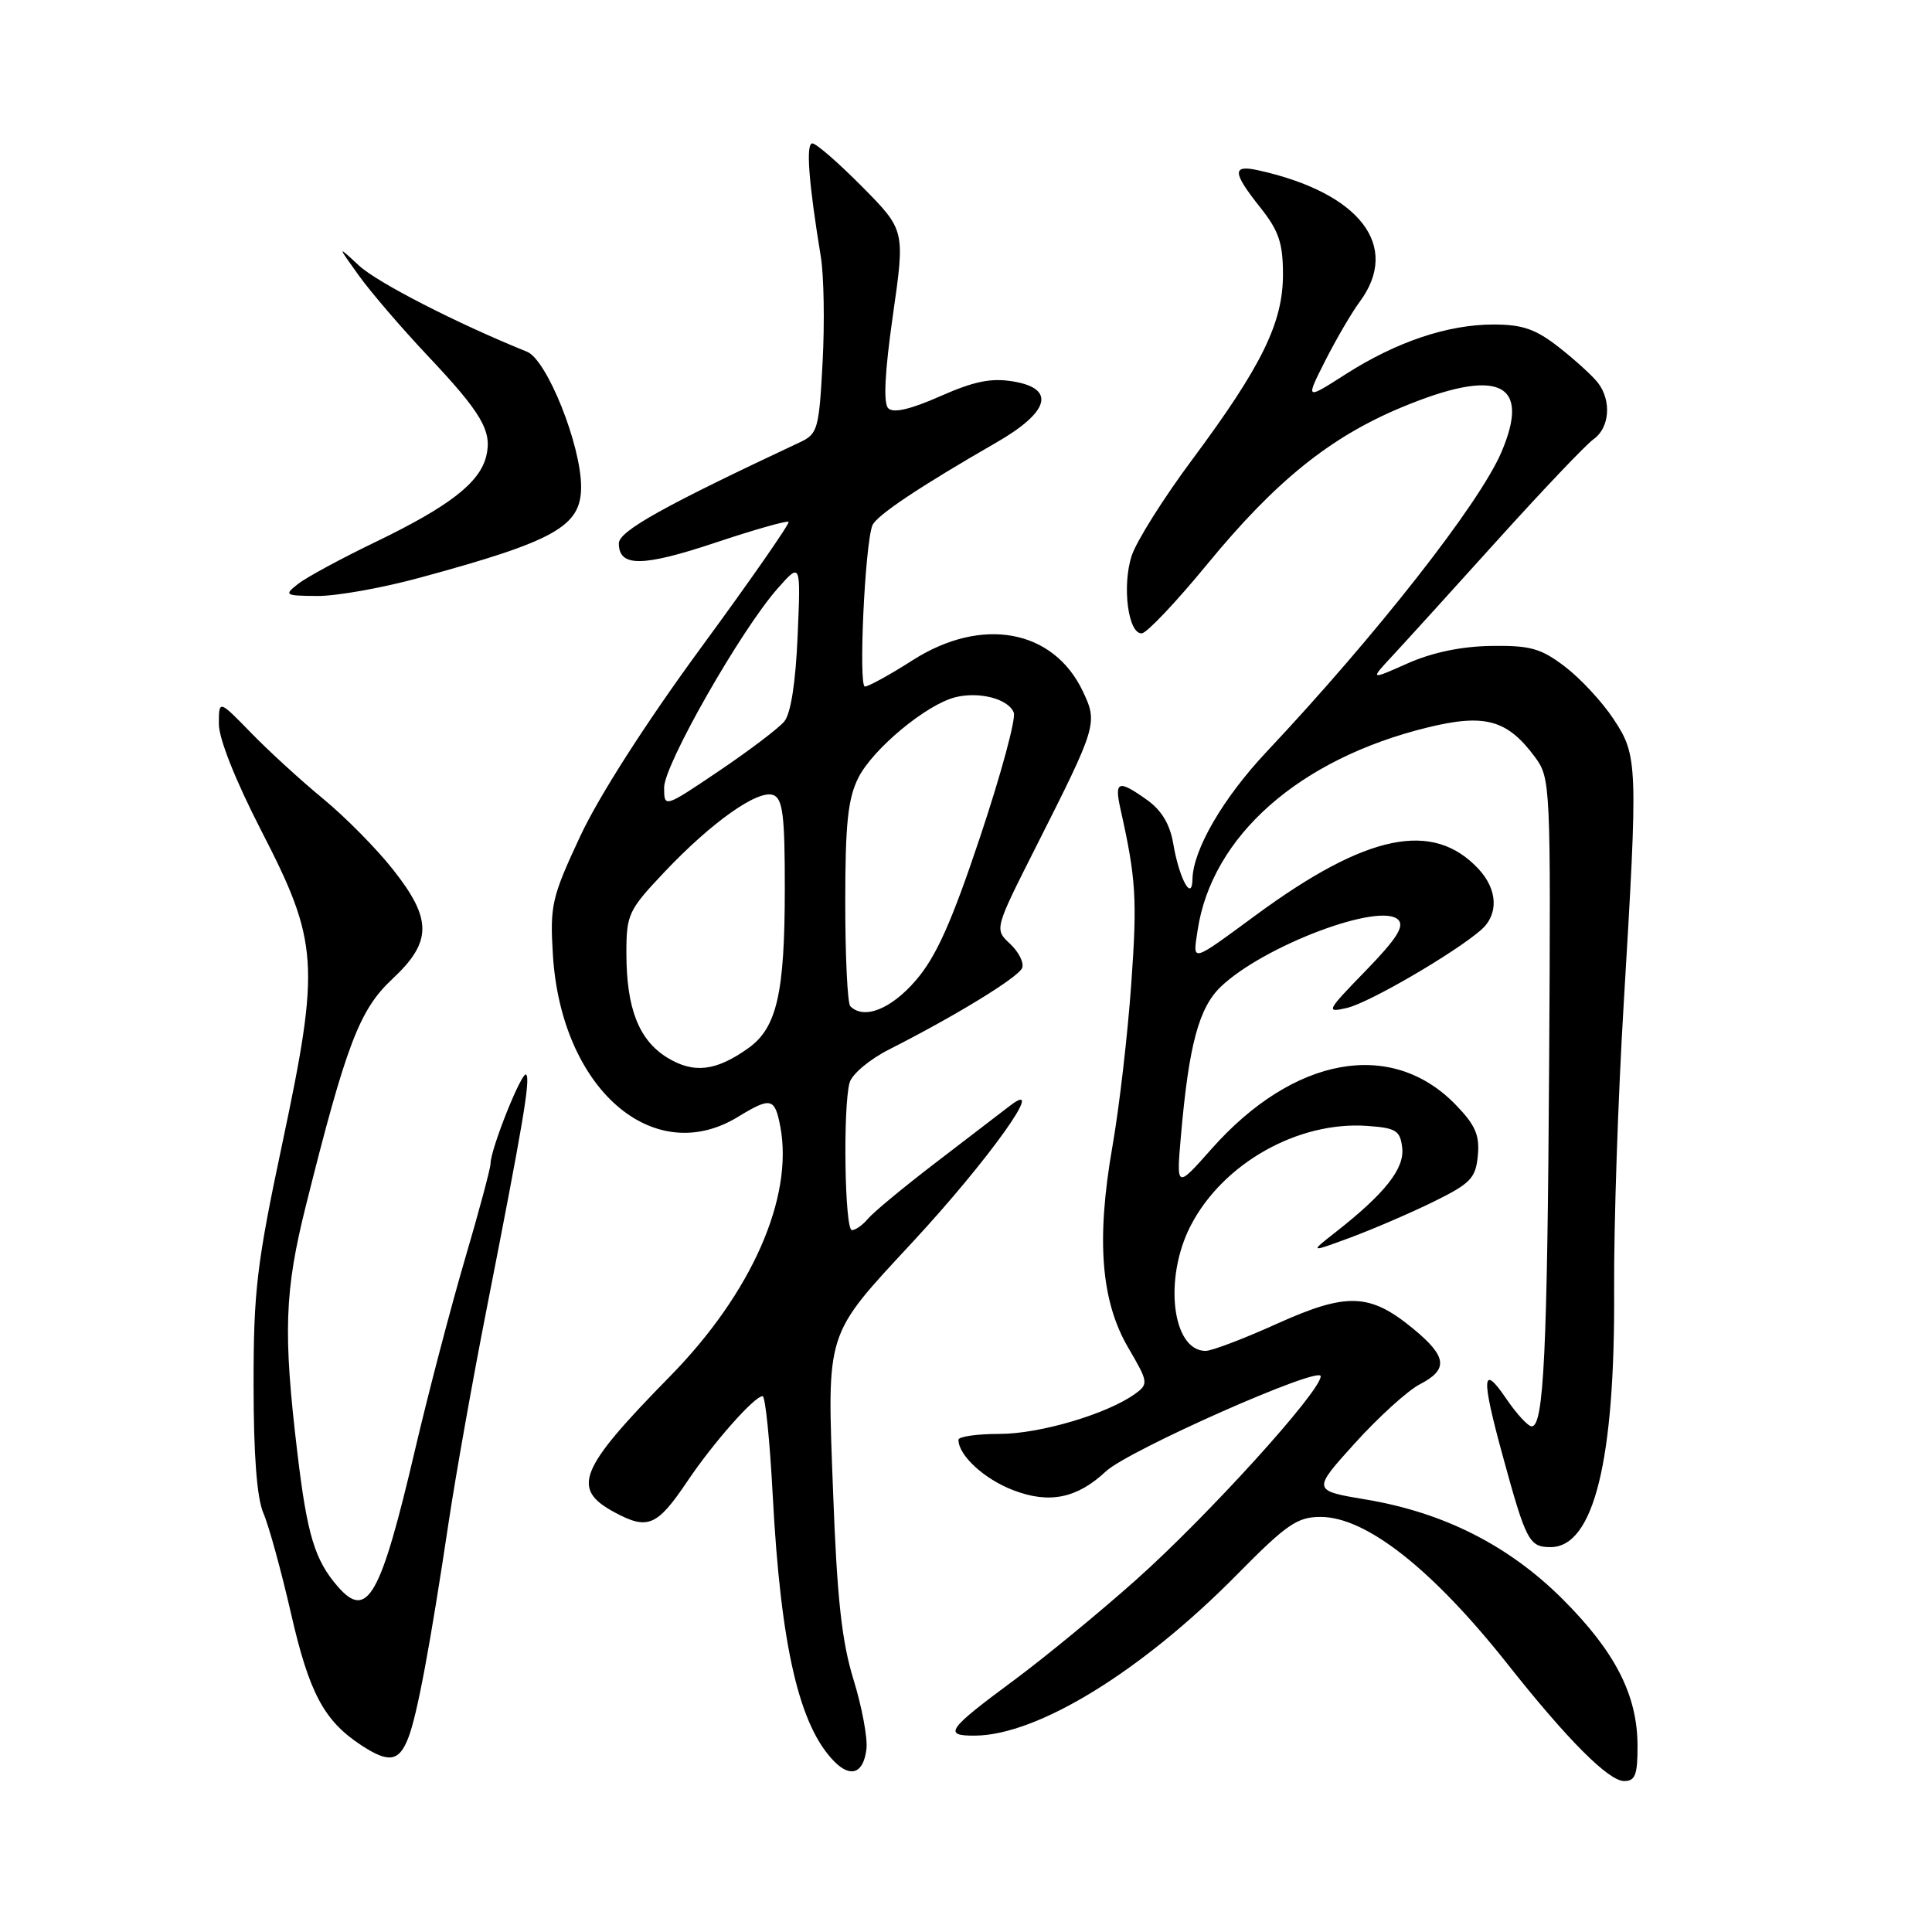 <?xml version="1.0" encoding="UTF-8" standalone="no"?>
<!DOCTYPE svg PUBLIC "-//W3C//DTD SVG 1.1//EN" "http://www.w3.org/Graphics/SVG/1.1/DTD/svg11.dtd" >
<svg xmlns="http://www.w3.org/2000/svg" xmlns:xlink="http://www.w3.org/1999/xlink" version="1.1" viewBox="0 0 256 256">
 <g >
 <path fill="currentColor"
d=" M 216.98 231.25 C 216.95 224.58 214.01 218.85 207.08 211.92 C 199.97 204.81 191.32 200.42 181.02 198.70 C 173.86 197.50 173.86 197.50 179.54 191.22 C 182.67 187.76 186.53 184.26 188.11 183.44 C 191.95 181.46 191.75 179.77 187.28 176.08 C 181.52 171.33 178.49 171.22 169.21 175.40 C 164.83 177.38 160.57 179.00 159.75 179.00 C 155.31 179.00 154.16 169.39 157.77 162.41 C 162.03 154.15 172.00 148.53 181.19 149.19 C 184.99 149.46 185.54 149.81 185.80 152.09 C 186.12 154.84 183.53 158.12 177.00 163.25 C 173.50 165.99 173.50 165.99 179.00 163.96 C 182.03 162.83 186.97 160.70 190.00 159.21 C 194.87 156.81 195.54 156.11 195.82 153.12 C 196.08 150.42 195.49 149.07 192.89 146.39 C 184.39 137.62 171.42 139.96 160.54 152.23 C 155.87 157.50 155.87 157.50 156.48 150.50 C 157.53 138.44 158.86 133.51 161.79 130.72 C 167.49 125.30 182.90 119.50 185.27 121.87 C 186.13 122.73 185.05 124.42 180.96 128.63 C 175.74 134.00 175.63 134.22 178.50 133.55 C 181.42 132.87 192.74 126.28 196.25 123.22 C 198.60 121.17 198.46 117.87 195.90 115.13 C 189.88 108.67 181.09 110.48 166.50 121.19 C 157.69 127.66 158.04 127.57 158.69 123.27 C 160.57 110.79 172.14 100.57 189.13 96.40 C 196.75 94.53 199.73 95.35 203.41 100.34 C 205.45 103.11 205.49 104.02 205.27 140.84 C 205.03 179.14 204.56 189.00 202.96 189.00 C 202.47 189.00 200.93 187.32 199.54 185.27 C 196.36 180.60 196.26 182.46 199.10 192.84 C 202.21 204.22 202.62 205.00 205.46 205.00 C 211.18 205.00 214.02 193.52 213.88 170.87 C 213.83 162.42 214.40 145.38 215.15 133.00 C 217.06 101.13 217.03 100.15 213.79 95.26 C 212.30 93.00 209.41 89.89 207.36 88.33 C 204.18 85.91 202.78 85.51 197.57 85.59 C 193.62 85.65 189.75 86.46 186.50 87.91 C 181.50 90.13 181.50 90.13 184.58 86.82 C 186.28 84.99 192.54 78.10 198.49 71.50 C 204.45 64.90 210.15 58.91 211.16 58.19 C 213.28 56.69 213.56 53.12 211.75 50.74 C 211.06 49.84 208.75 47.73 206.61 46.05 C 203.50 43.61 201.76 43.00 197.90 43.00 C 191.81 43.00 185.02 45.29 178.25 49.62 C 172.97 53.00 172.97 53.00 175.60 47.80 C 177.05 44.94 179.11 41.41 180.18 39.97 C 185.63 32.59 180.19 25.55 166.75 22.57 C 163.23 21.79 163.28 22.82 167.00 27.50 C 169.45 30.58 170.00 32.21 170.00 36.37 C 170.00 42.77 167.19 48.50 157.99 60.88 C 154.21 65.95 150.60 71.69 149.96 73.62 C 148.65 77.60 149.48 84.04 151.30 83.92 C 151.96 83.88 155.85 79.77 159.94 74.79 C 168.99 63.77 176.20 57.95 185.68 53.99 C 198.54 48.63 202.94 50.62 198.92 59.97 C 195.98 66.80 182.37 84.16 167.77 99.68 C 162.04 105.79 158.08 112.60 158.01 116.50 C 157.95 119.57 156.24 116.40 155.46 111.78 C 155.03 109.24 153.91 107.36 152.01 106.01 C 148.17 103.27 147.63 103.46 148.48 107.25 C 150.53 116.42 150.70 119.10 149.90 130.33 C 149.43 137.03 148.31 146.74 147.40 151.92 C 145.24 164.30 145.88 172.42 149.52 178.62 C 152.15 183.11 152.19 183.39 150.45 184.66 C 146.80 187.33 137.81 190.00 132.46 190.00 C 129.46 190.00 127.00 190.35 127.00 190.78 C 127.00 192.85 130.43 196.00 134.29 197.47 C 139.04 199.29 142.72 198.54 146.53 194.97 C 149.50 192.18 175.00 180.89 175.00 182.36 C 175.00 184.37 159.97 200.94 150.52 209.35 C 145.67 213.67 138.42 219.63 134.41 222.60 C 125.50 229.19 124.92 230.01 129.19 229.98 C 137.51 229.92 151.32 221.43 163.97 208.58 C 170.49 201.97 171.90 201.00 174.99 201.00 C 181.01 201.00 189.80 207.92 199.76 220.50 C 207.70 230.54 213.15 236.00 215.21 236.00 C 216.68 236.00 217.00 235.16 216.98 231.25 Z  M 114.81 231.74 C 114.98 230.30 114.21 226.18 113.10 222.57 C 111.54 217.53 110.91 211.80 110.39 197.74 C 109.58 176.12 109.24 177.19 120.97 164.53 C 131.00 153.71 138.92 142.61 133.82 146.52 C 132.41 147.61 127.87 151.08 123.75 154.24 C 119.63 157.40 115.70 160.66 115.01 161.49 C 114.32 162.32 113.36 163.00 112.88 163.00 C 111.93 163.00 111.68 146.80 112.57 143.47 C 112.88 142.34 115.22 140.37 117.81 139.06 C 126.67 134.57 134.94 129.50 135.44 128.26 C 135.71 127.57 134.99 126.14 133.85 125.07 C 131.76 123.13 131.76 123.13 137.22 112.31 C 145.38 96.16 145.48 95.82 143.48 91.60 C 139.58 83.38 130.10 81.64 120.95 87.47 C 117.95 89.39 115.10 90.96 114.61 90.97 C 113.73 91.00 114.60 72.22 115.59 69.63 C 116.08 68.34 121.88 64.47 132.00 58.65 C 139.06 54.59 139.94 51.50 134.29 50.55 C 131.36 50.05 129.10 50.51 124.59 52.50 C 120.64 54.25 118.37 54.77 117.70 54.10 C 117.03 53.43 117.23 49.37 118.31 41.80 C 119.93 30.50 119.93 30.50 114.25 24.75 C 111.12 21.59 108.15 19.00 107.64 19.00 C 106.76 19.00 107.14 24.12 108.76 34.00 C 109.17 36.48 109.28 42.76 109.00 47.97 C 108.53 56.86 108.35 57.50 106.00 58.60 C 87.89 67.09 82.00 70.38 82.00 72.00 C 82.00 75.15 85.10 75.13 94.72 71.93 C 99.89 70.20 104.29 68.95 104.49 69.15 C 104.68 69.35 99.46 76.86 92.88 85.83 C 85.57 95.80 79.34 105.53 76.87 110.83 C 73.10 118.91 72.86 119.98 73.26 126.50 C 74.34 144.20 86.50 154.87 97.77 148.00 C 102.16 145.32 102.67 145.45 103.40 149.31 C 105.16 158.71 99.57 171.37 88.80 182.35 C 76.67 194.71 75.63 197.27 81.45 200.40 C 85.83 202.76 87.07 202.23 91.05 196.32 C 94.50 191.18 99.96 185.00 101.05 185.00 C 101.41 185.00 102.01 190.91 102.39 198.14 C 103.45 218.20 105.91 228.76 110.59 233.45 C 112.77 235.62 114.43 234.95 114.81 231.74 Z  M 54.11 230.25 C 55.29 227.20 56.99 218.10 59.48 201.50 C 60.39 195.45 62.63 182.85 64.47 173.50 C 69.30 148.93 70.31 142.98 69.72 142.39 C 69.17 141.84 65.00 152.26 65.00 154.18 C 65.00 154.79 63.47 160.52 61.59 166.90 C 59.72 173.28 56.76 184.57 55.02 192.00 C 50.44 211.58 48.68 214.72 44.78 210.25 C 41.71 206.73 40.70 203.39 39.41 192.56 C 37.50 176.58 37.69 171.10 40.55 159.68 C 45.88 138.39 47.63 133.79 51.97 129.74 C 57.27 124.79 57.29 121.81 52.06 115.20 C 49.90 112.46 45.75 108.26 42.84 105.86 C 39.92 103.46 35.62 99.53 33.27 97.11 C 29.00 92.72 29.00 92.72 29.00 95.94 C 29.00 97.88 31.22 103.46 34.61 110.05 C 42.24 124.85 42.44 127.76 37.41 151.50 C 34.02 167.46 33.59 171.08 33.60 183.50 C 33.60 192.79 34.04 198.51 34.90 200.50 C 35.62 202.15 37.26 208.13 38.56 213.79 C 40.96 224.30 42.92 227.99 47.82 231.22 C 51.52 233.66 52.88 233.45 54.11 230.25 Z  M 55.55 76.57 C 73.57 71.68 77.00 69.75 77.00 64.52 C 77.00 58.99 72.48 47.68 69.84 46.61 C 60.50 42.83 50.03 37.46 47.58 35.20 C 44.67 32.50 44.67 32.50 47.54 36.50 C 49.12 38.70 53.17 43.42 56.54 47.00 C 63.87 54.76 65.25 57.14 64.42 60.48 C 63.54 63.99 59.51 67.10 49.81 71.79 C 45.24 73.99 40.60 76.50 39.50 77.37 C 37.60 78.86 37.73 78.94 42.05 78.97 C 44.56 78.99 50.63 77.91 55.55 76.57 Z  M 88.38 140.12 C 84.64 137.80 83.00 133.59 83.00 126.29 C 83.00 121.16 83.26 120.60 88.05 115.54 C 94.31 108.92 100.46 104.58 102.47 105.35 C 103.72 105.83 104.00 108.07 103.99 117.72 C 103.99 131.62 102.94 136.19 99.15 138.89 C 94.86 141.95 91.90 142.29 88.38 140.12 Z  M 112.67 133.33 C 112.30 132.97 112.00 126.78 112.00 119.58 C 112.00 109.12 112.35 105.80 113.75 103.03 C 115.67 99.23 122.75 93.35 126.58 92.39 C 129.76 91.59 133.64 92.61 134.33 94.43 C 134.64 95.23 132.64 102.60 129.90 110.81 C 126.10 122.19 124.07 126.73 121.38 129.87 C 118.08 133.72 114.48 135.15 112.67 133.33 Z  M 88.00 104.35 C 88.00 101.33 98.17 83.49 103.02 78.00 C 106.11 74.50 106.11 74.50 105.69 84.23 C 105.43 90.42 104.79 94.55 103.92 95.60 C 103.17 96.50 99.28 99.45 95.28 102.15 C 88.00 107.06 88.00 107.06 88.00 104.35 Z "/>
</g>
</svg>